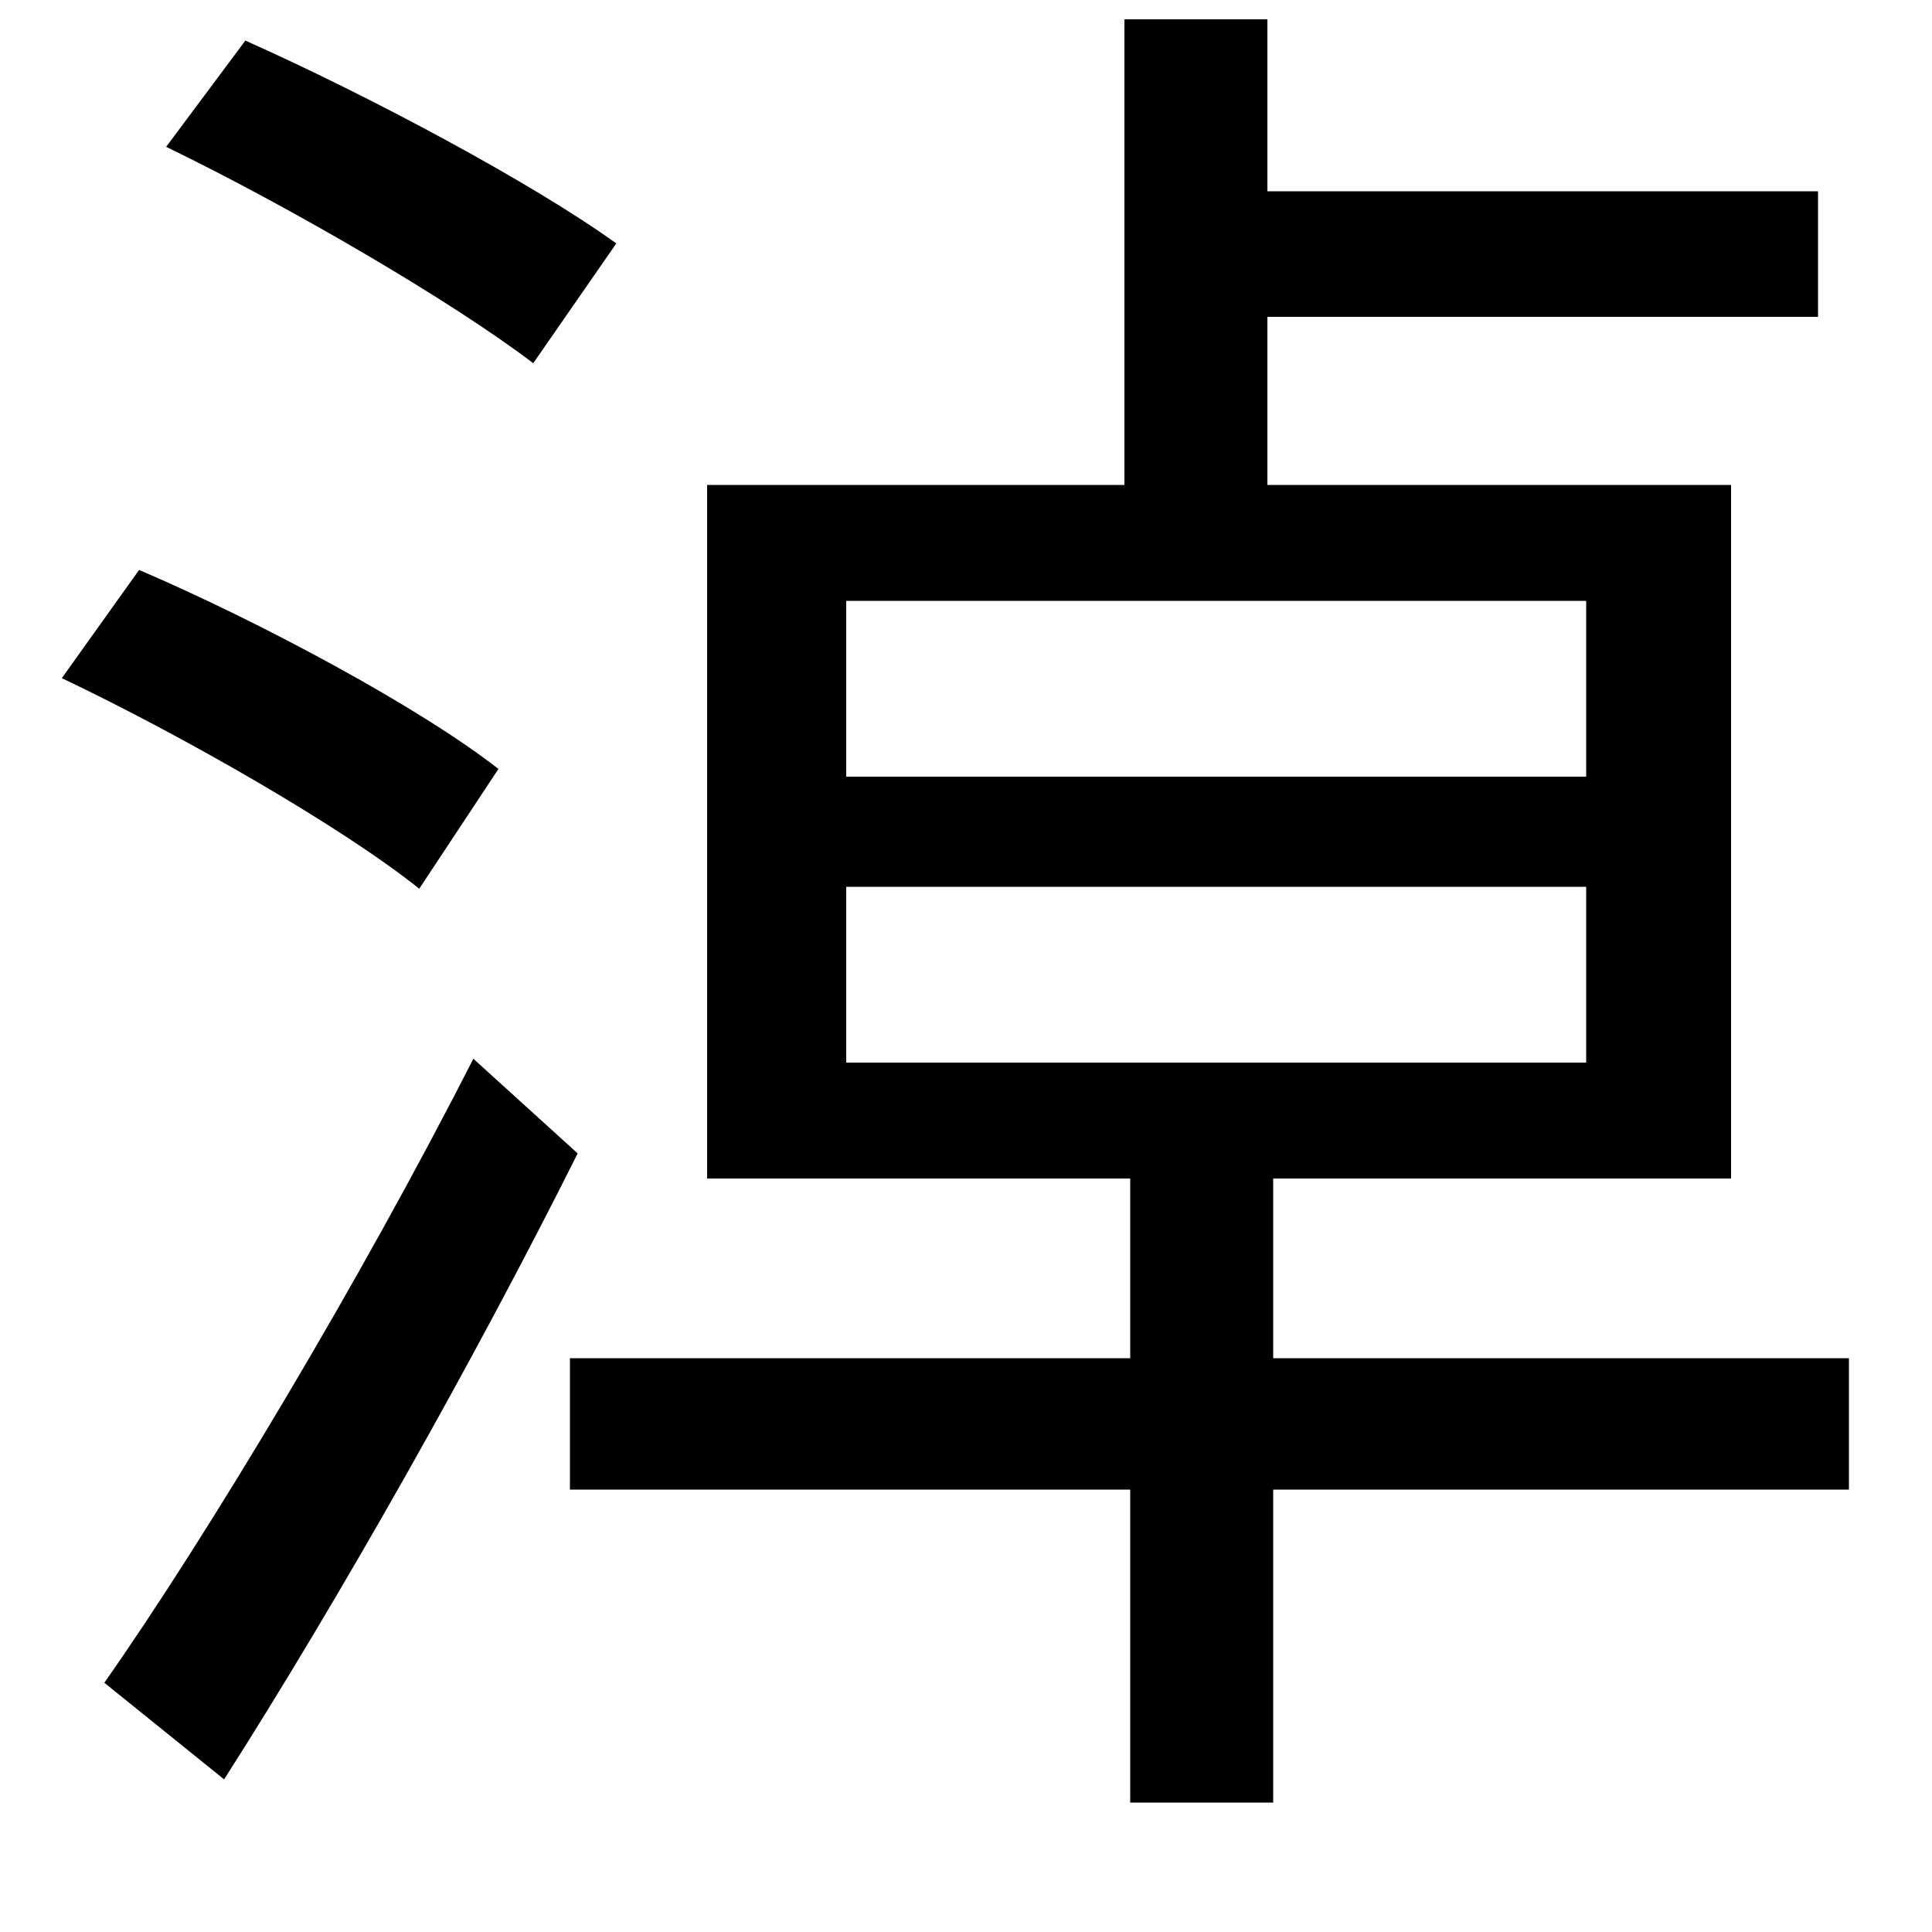 <svg xmlns="http://www.w3.org/2000/svg"
    viewBox="0 0 1000 1000">
  <!--
© 2014-2021 Adobe (http://www.adobe.com/).
Noto is a trademark of Google Inc.
This Font Software is licensed under the SIL Open Font License, Version 1.1. This Font Software is distributed on an "AS IS" BASIS, WITHOUT WARRANTIES OR CONDITIONS OF ANY KIND, either express or implied. See the SIL Open Font License for the specific language, permissions and limitations governing your use of this Font Software.
http://scripts.sil.org/OFL
  -->
<path d="M438 459L821 459 821 550 438 550ZM438 311L821 311 821 402 438 402ZM86 76C150 107 234 156 276 188L319 126C276 95 192 50 127 21ZM32 351C95 381 177 428 217 460L258 398C217 366 135 322 72 295ZM54 871L116 921C176 827 246 703 299 597L245 548C187 662 108 794 54 871ZM295 703L295 771 585 771 585 933 659 933 659 771 957 771 957 703 659 703 659 610 896 610 896 251 656 251 656 164 941 164 941 99 656 99 656 10 582 10 582 251 366 251 366 610 585 610 585 703Z"/>
</svg>